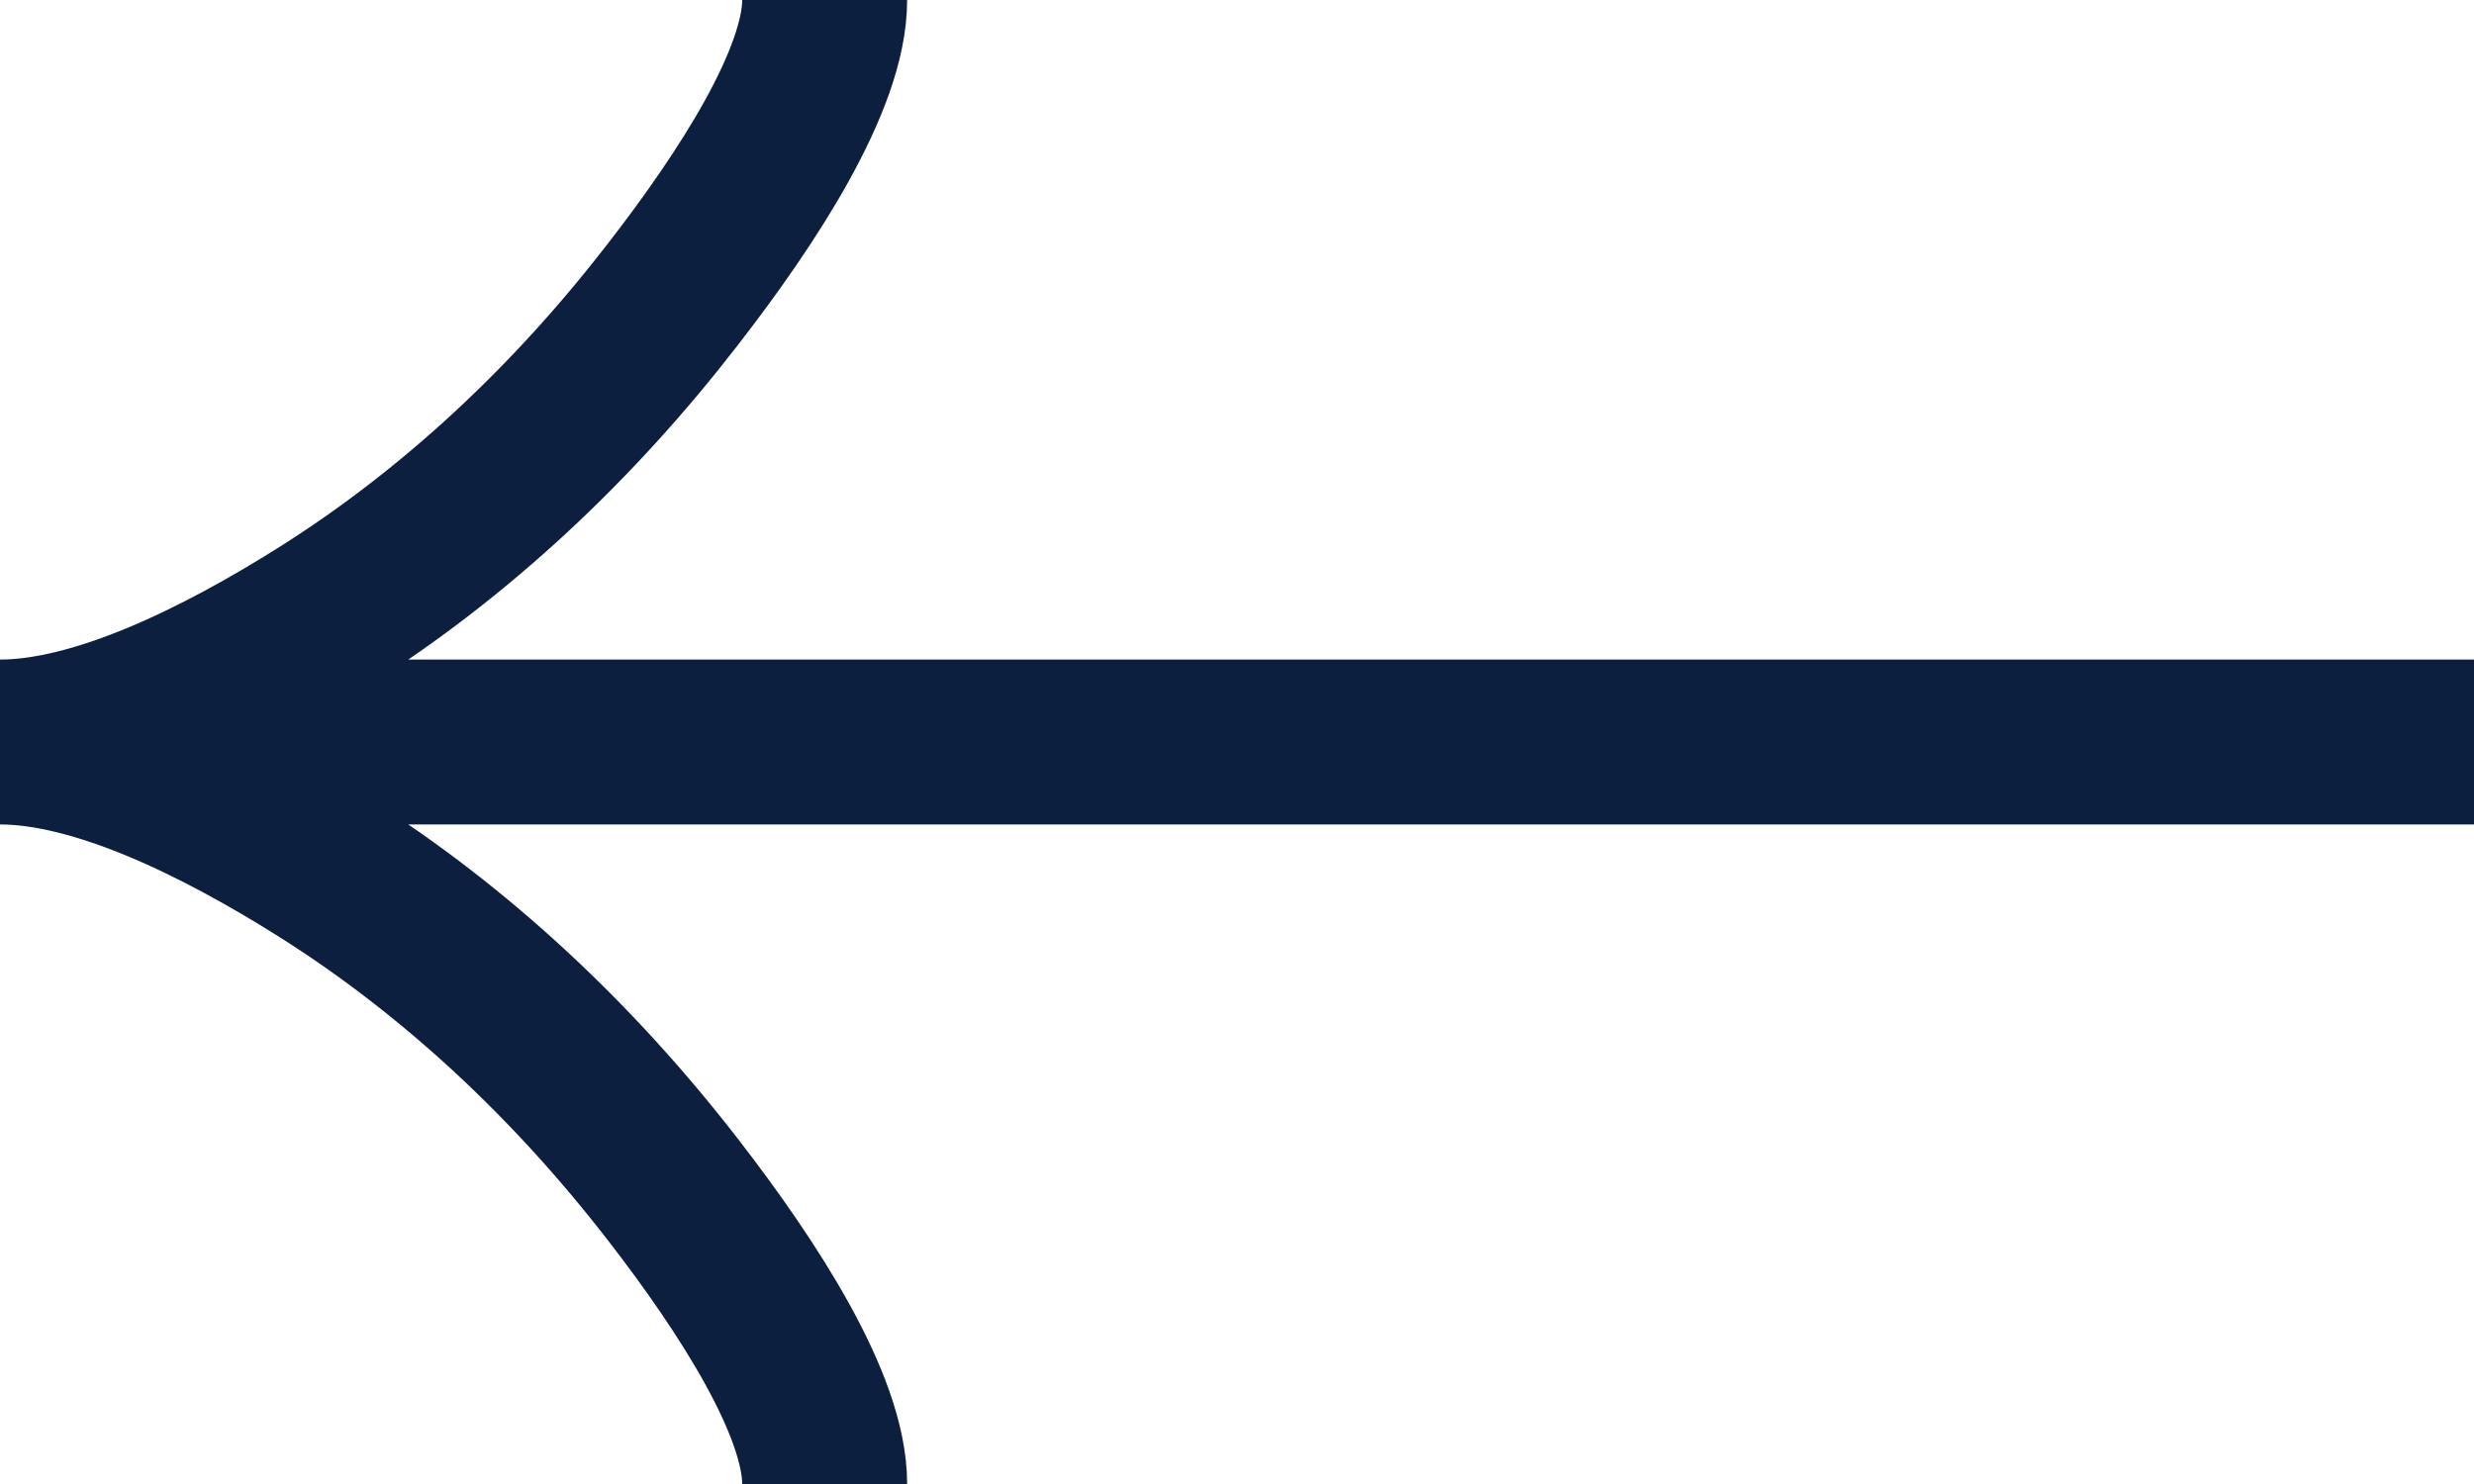 <svg width="30" height="18" viewBox="0 0 30 18" fill="none" xmlns="http://www.w3.org/2000/svg">
<path d="M10 0C10 0.954 9.084 2.379 8.156 3.574C6.964 5.117 5.539 6.463 3.905 7.491C2.68 8.261 1.195 9 0 9M0 9C1.195 9 2.681 9.739 3.905 10.509C5.539 11.538 6.964 12.884 8.156 14.424C9.084 15.621 10 17.049 10 18M0 9L30 9" stroke="#0C1F3F" stroke-width="2"/>
</svg>

